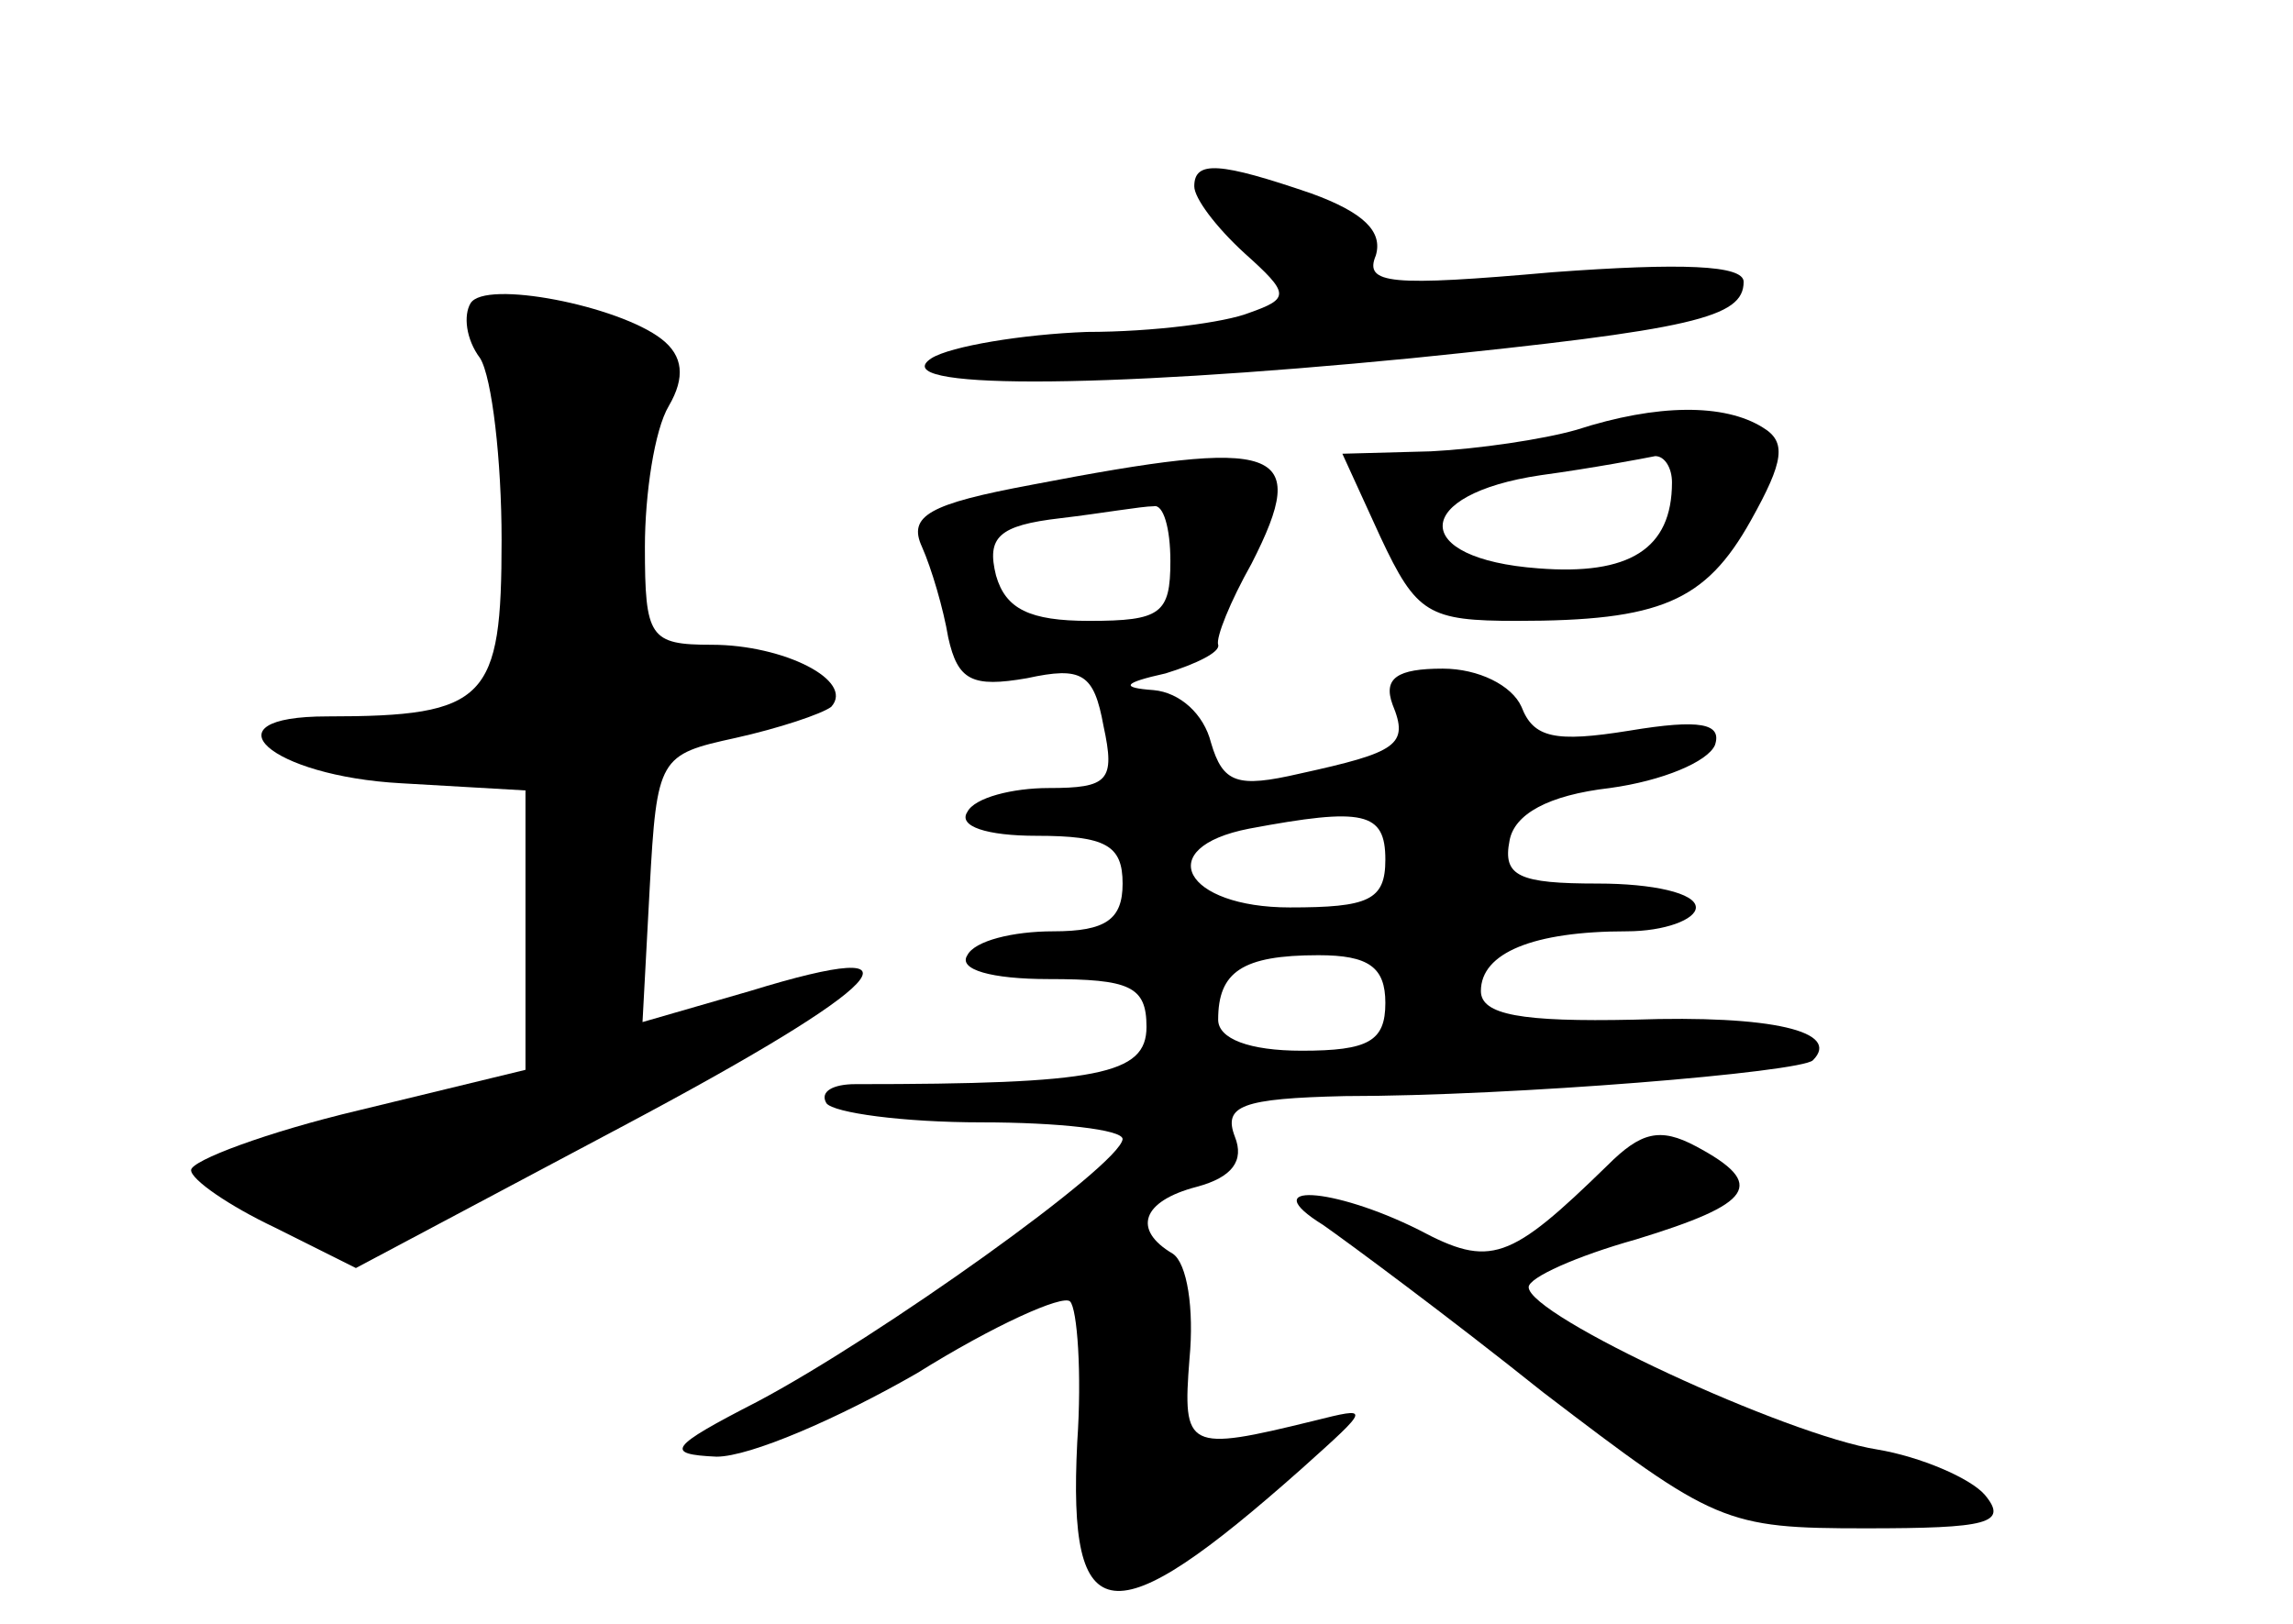 <?xml version="1.0" standalone="no"?>
<!DOCTYPE svg PUBLIC "-//W3C//DTD SVG 20010904//EN"
 "http://www.w3.org/TR/2001/REC-SVG-20010904/DTD/svg10.dtd">
<svg version="1.0" xmlns="http://www.w3.org/2000/svg"
 width="96pt" height="68pt" viewBox="0 0 96 68"
 preserveAspectRatio="xMidYMid meet">
<g transform="translate(0,68) scale(0.1,-0.1)"
fill="#000000" stroke="none">
<path d="M500 602 c0 -5 9 -17 21 -28 19 -17 19 -19 2 -25 -10 -4 -40 -8 -68
-8 -27 -1 -57 -6 -65 -11 -20 -13 68 -13 201 0 118 12 139 17 139 32 0 7 -26
8 -80 4 -68 -6 -79 -5 -74 7 3 10 -5 18 -27 26 -38 13 -49 14 -49 3z"/>
<path d="M197 553 c-3 -5 -2 -15 4 -23 5 -8 9 -43 9 -76 0 -67 -6 -74 -73 -74
-52 0 -24 -25 31 -28 l52 -3 0 -58 0 -59 -70 -17 c-38 -9 -70 -21 -70 -25 0
-4 16 -15 35 -24 l34 -17 111 59 c113 60 132 81 54 57 l-45 -13 3 56 c3 55 4
56 36 63 18 4 36 10 40 13 10 11 -20 26 -50 26 -26 0 -28 3 -28 41 0 22 4 49
10 59 7 12 6 21 -3 28 -18 14 -74 25 -80 15z"/>
<path d="M660 500 c-14 -4 -41 -8 -61 -9 l-37 -1 16 -35 c15 -32 20 -35 57
-35 60 0 79 8 98 42 14 25 15 33 5 39 -16 10 -44 10 -78 -1z m40 -22 c0 -28
-18 -39 -56 -36 -54 4 -53 31 1 39 22 3 43 7 48 8 4 0 7 -5 7 -11z"/>
<path d="M432 477 c-43 -8 -52 -13 -46 -26 4 -9 9 -26 11 -38 4 -18 10 -21 33
-17 23 5 28 2 32 -20 5 -23 2 -26 -23 -26 -15 0 -31 -4 -34 -10 -4 -6 8 -10
29 -10 29 0 36 -4 36 -20 0 -15 -7 -20 -29 -20 -17 0 -33 -4 -36 -10 -4 -6 10
-10 34 -10 34 0 41 -3 41 -20 0 -20 -20 -24 -122 -24 -9 0 -15 -3 -12 -8 3 -4
32 -8 65 -8 32 0 59 -3 59 -7 -1 -11 -102 -83 -153 -110 -37 -19 -39 -22 -17
-23 14 0 51 16 84 35 32 20 61 33 64 30 3 -3 5 -30 3 -59 -4 -80 14 -82 94
-11 29 26 29 26 5 20 -53 -13 -55 -12 -52 26 2 21 -1 40 -7 44 -17 10 -13 22
10 28 15 4 20 11 16 21 -5 13 3 16 46 17 71 0 191 10 196 15 12 12 -17 19 -75
17 -47 -1 -64 2 -64 12 0 16 22 25 61 25 16 0 29 5 29 10 0 6 -18 10 -41 10
-33 0 -40 3 -37 18 2 11 16 19 42 22 22 3 41 11 44 18 3 9 -6 11 -36 6 -31 -5
-40 -3 -45 10 -4 9 -18 16 -33 16 -19 0 -25 -4 -21 -15 7 -17 2 -20 -39 -29
-26 -6 -32 -4 -37 13 -3 12 -13 21 -24 22 -14 1 -13 3 5 7 13 4 23 9 22 12 -1
3 5 18 14 34 25 49 12 53 -92 33z m58 -32 c0 -22 -4 -25 -34 -25 -25 0 -35 5
-39 19 -4 16 1 21 27 24 17 2 34 5 39 5 4 1 7 -9 7 -23z m90 -125 c0 -17 -7
-20 -40 -20 -44 0 -58 25 -17 33 48 9 57 7 57 -13z m0 -60 c0 -16 -7 -20 -35
-20 -22 0 -35 5 -35 13 0 20 10 27 42 27 21 0 28 -5 28 -20z"/>
<path d="M673 192 c-41 -40 -49 -43 -79 -27 -36 18 -69 20 -40 2 10 -7 52 -38
92 -70 72 -55 76 -57 135 -57 51 0 60 2 50 14 -6 7 -27 16 -45 19 -38 6 -146
56 -146 68 0 4 20 13 45 20 49 15 55 23 25 39 -15 8 -23 6 -37 -8z"/>
</g>
</svg>
